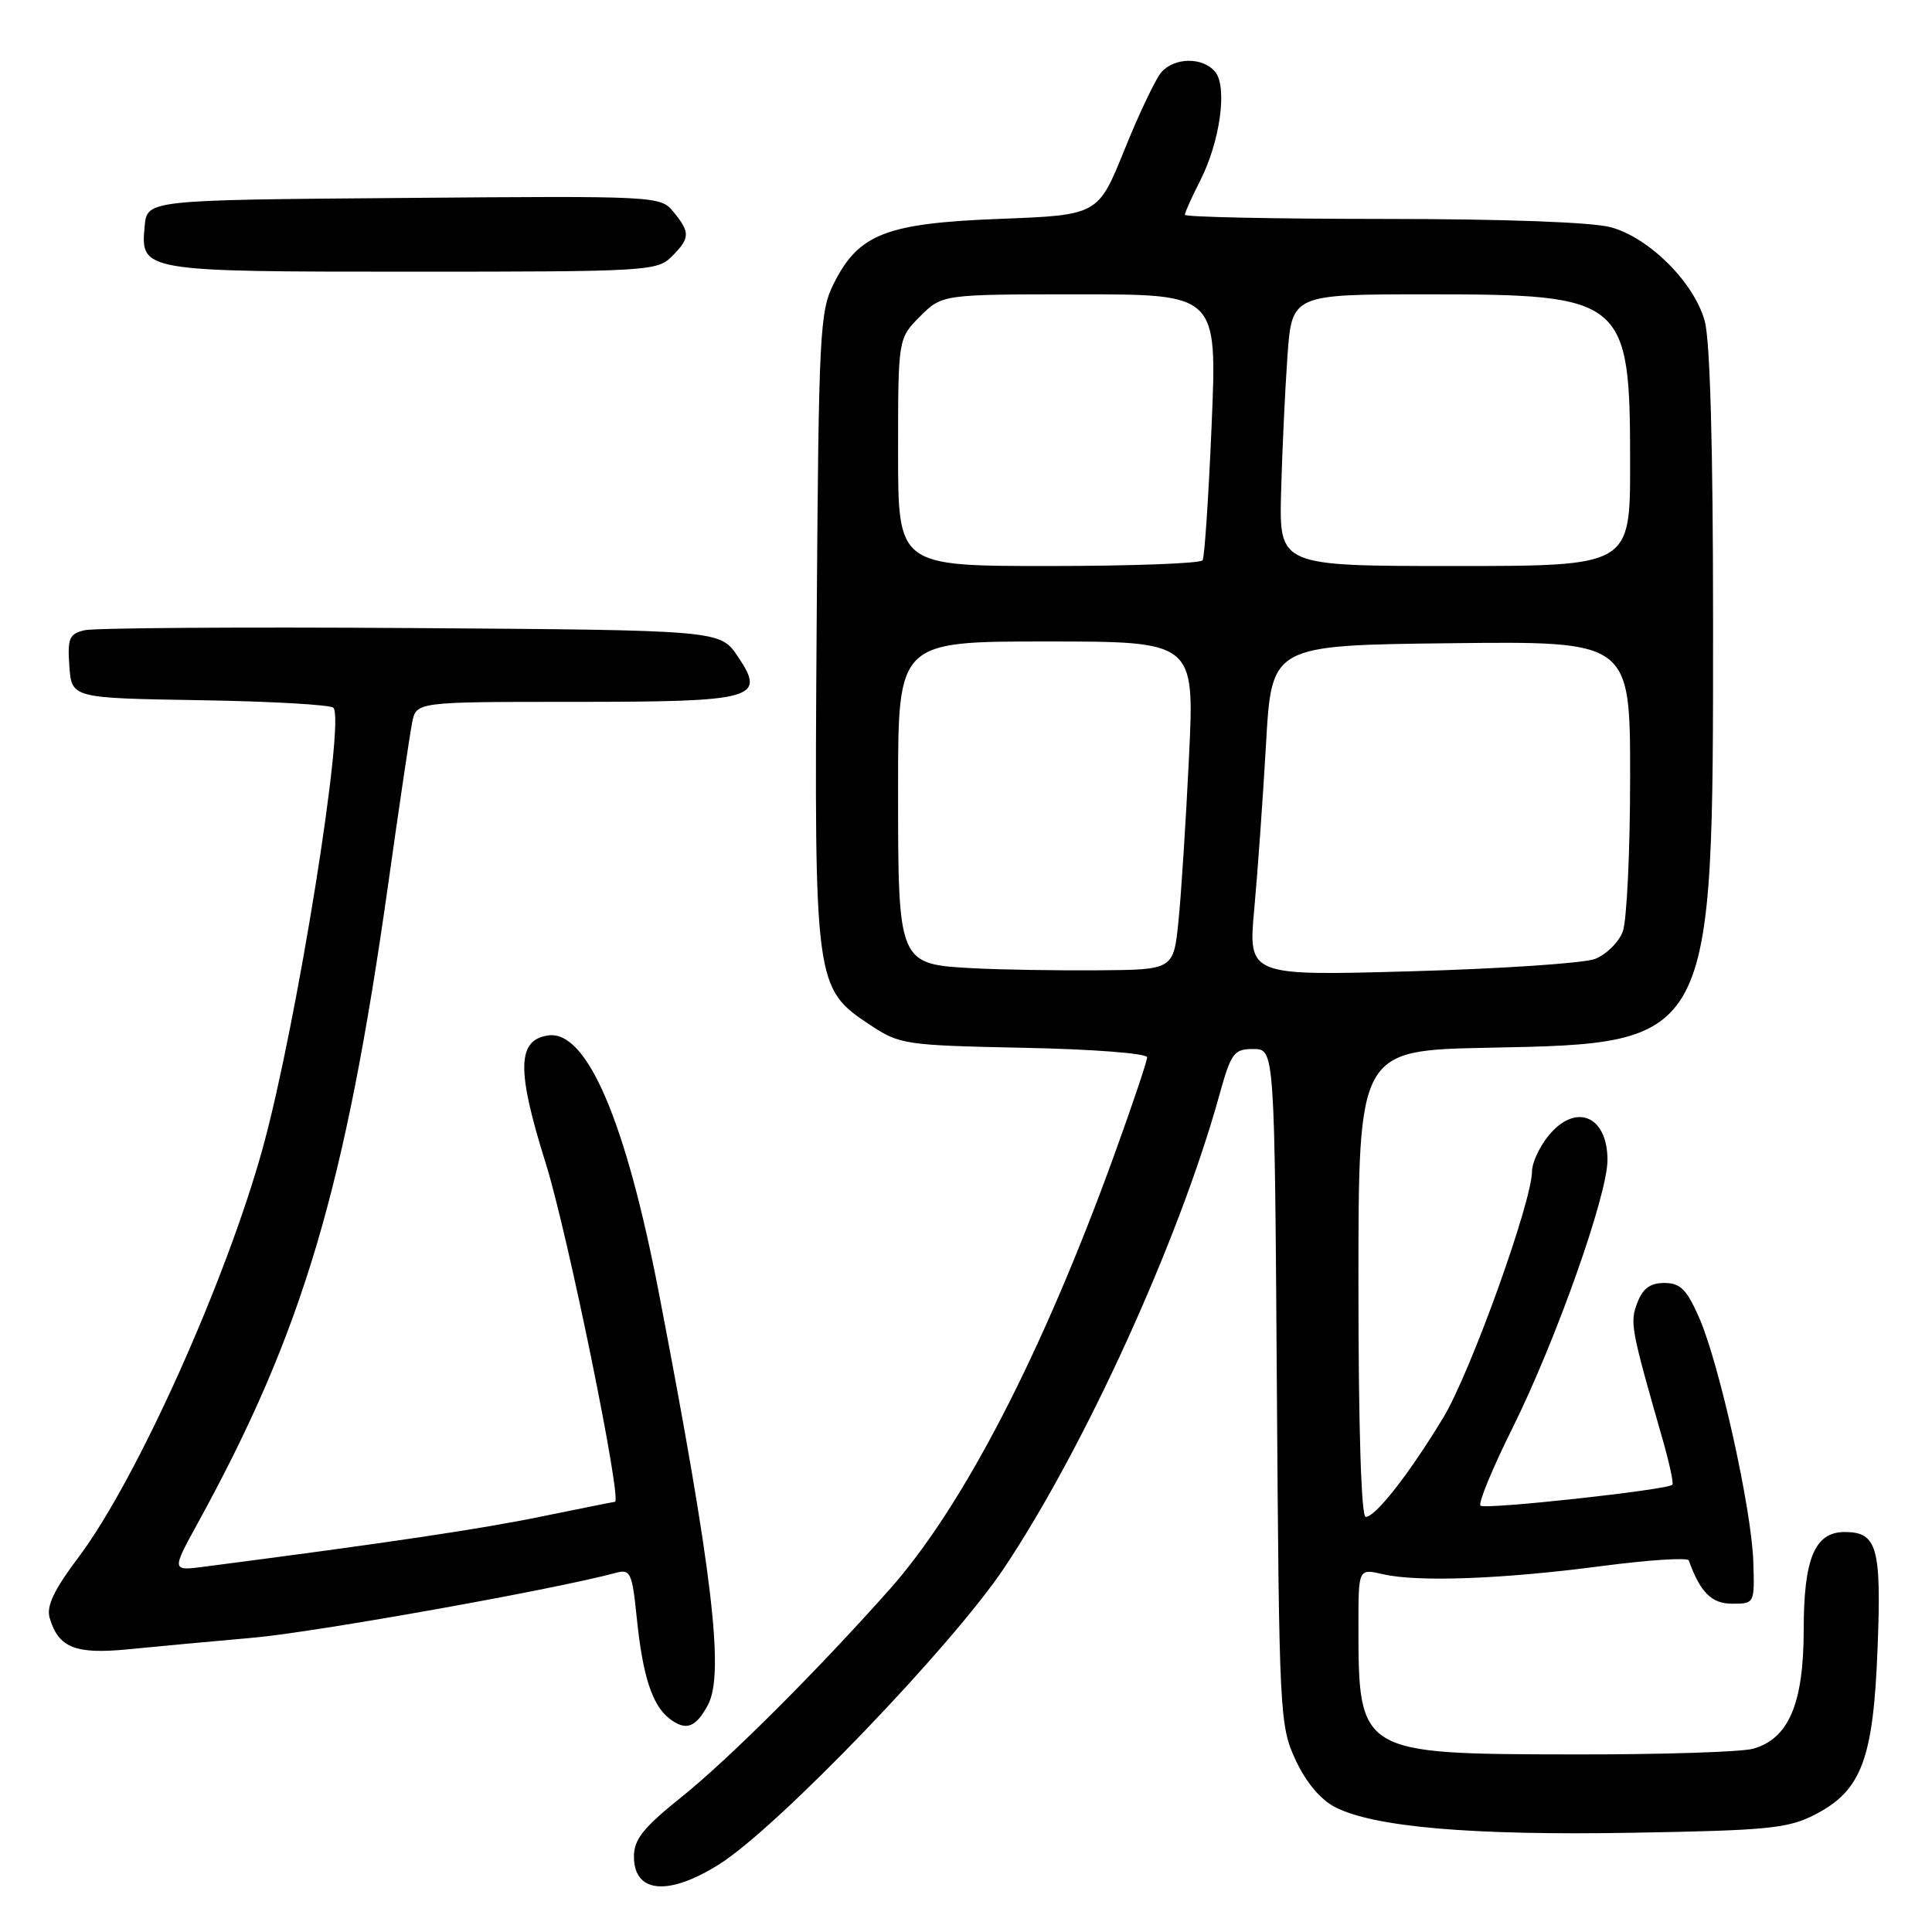 <?xml version="1.0" encoding="UTF-8" standalone="no"?>
<!DOCTYPE svg PUBLIC "-//W3C//DTD SVG 1.1//EN" "http://www.w3.org/Graphics/SVG/1.1/DTD/svg11.dtd" >
<svg xmlns="http://www.w3.org/2000/svg" xmlns:xlink="http://www.w3.org/1999/xlink" version="1.1" viewBox="0 0 256 256">
 <g >
 <path fill="currentColor"
d=" M 95.36 246.99 C 103.11 242.07 126.10 218.15 133.03 207.80 C 143.70 191.84 156.23 164.35 161.53 145.25 C 163.13 139.48 163.48 139.00 166.08 139.00 C 168.89 139.00 168.89 139.00 169.19 183.75 C 169.49 227.18 169.56 228.64 171.66 233.18 C 173.03 236.14 174.95 238.44 176.90 239.45 C 182.03 242.10 195.00 243.22 216.28 242.85 C 234.33 242.54 236.93 242.28 240.50 240.44 C 246.67 237.26 248.23 233.10 248.79 218.35 C 249.31 205.04 248.73 203.00 244.43 203.00 C 240.47 203.00 239.00 206.50 239.00 215.97 C 238.99 225.75 237.01 230.40 232.28 231.72 C 230.75 232.15 220.05 232.49 208.50 232.47 C 180.04 232.42 180.00 232.40 180.00 215.30 C 180.00 207.84 180.00 207.84 183.25 208.59 C 187.84 209.66 199.12 209.24 212.25 207.51 C 218.44 206.70 223.62 206.36 223.77 206.76 C 225.30 211.01 226.79 212.50 229.53 212.50 C 232.49 212.50 232.50 212.48 232.32 206.90 C 232.09 199.90 227.79 180.57 225.12 174.54 C 223.49 170.84 222.63 170.00 220.53 170.00 C 218.67 170.00 217.67 170.73 216.95 172.63 C 215.95 175.27 216.07 175.95 220.37 190.95 C 221.22 193.95 221.78 196.56 221.60 196.74 C 220.90 197.43 196.73 200.06 196.17 199.51 C 195.85 199.18 197.76 194.55 200.42 189.21 C 206.16 177.66 213.00 158.36 213.00 153.71 C 213.00 147.74 208.67 146.06 205.07 150.63 C 203.93 152.08 203.00 154.13 203.00 155.18 C 203.00 159.22 194.84 181.89 191.26 187.81 C 186.74 195.28 182.27 201.00 180.96 201.00 C 180.37 201.00 180.00 189.11 180.00 170.08 C 180.00 139.17 180.00 139.17 197.25 138.83 C 227.08 138.25 227.00 138.40 226.99 82.54 C 226.99 59.33 226.60 45.08 225.88 42.52 C 224.47 37.43 218.57 31.53 213.48 30.12 C 211.04 29.44 199.32 29.01 183.25 29.01 C 168.81 29.00 157.00 28.76 157.00 28.46 C 157.00 28.16 157.91 26.14 159.02 23.96 C 161.67 18.77 162.67 11.51 161.01 9.51 C 159.37 7.54 155.61 7.58 153.87 9.59 C 153.12 10.46 150.92 15.08 149.00 19.84 C 145.50 28.50 145.50 28.50 132.50 29.00 C 117.42 29.58 113.79 30.99 110.50 37.53 C 108.61 41.28 108.48 43.81 108.21 83.00 C 107.89 130.41 107.96 130.96 115.28 135.80 C 119.21 138.41 119.88 138.51 135.67 138.84 C 144.83 139.02 152.00 139.58 152.00 140.10 C 152.00 140.61 150.00 146.54 147.56 153.27 C 138.06 179.44 127.57 199.70 117.86 210.62 C 108.24 221.44 96.56 233.10 90.25 238.16 C 85.24 242.18 84.00 243.73 84.00 246.00 C 84.00 250.88 88.59 251.28 95.36 246.99 Z  M 93.80 225.92 C 96.02 221.80 94.43 208.36 87.34 171.50 C 82.92 148.51 77.75 136.46 72.64 137.20 C 68.51 137.79 68.43 141.77 72.30 154.10 C 75.19 163.28 82.49 199.00 81.48 199.00 C 81.34 199.00 76.95 199.88 71.73 200.95 C 63.72 202.60 51.39 204.44 27.11 207.59 C 22.73 208.16 22.73 208.16 26.20 201.83 C 40.11 176.50 45.75 157.54 51.46 117.00 C 52.89 106.83 54.31 97.26 54.61 95.75 C 55.16 93.00 55.16 93.00 75.89 93.00 C 100.13 93.00 101.56 92.61 97.76 86.98 C 95.42 83.50 95.42 83.50 54.46 83.22 C 31.93 83.07 12.46 83.20 11.19 83.51 C 9.17 84.00 8.93 84.59 9.19 88.28 C 9.50 92.50 9.50 92.50 26.48 92.78 C 35.81 92.93 43.78 93.38 44.17 93.78 C 45.79 95.39 39.33 135.68 34.85 152.00 C 30.01 169.61 18.10 196.11 10.42 206.32 C 7.15 210.67 6.12 212.83 6.58 214.38 C 7.75 218.34 9.98 219.23 17.00 218.54 C 20.58 218.18 28.00 217.50 33.50 217.01 C 41.71 216.29 73.50 210.61 81.60 208.41 C 83.54 207.89 83.76 208.36 84.38 214.43 C 85.17 222.14 86.44 226.01 88.75 227.76 C 90.90 229.39 92.19 228.92 93.80 225.92 Z  M 89.00 34.00 C 91.45 31.55 91.48 30.81 89.25 28.09 C 87.52 25.97 87.17 25.95 53.50 26.23 C 19.50 26.50 19.50 26.50 19.17 29.96 C 18.60 35.97 18.77 36.00 54.69 36.00 C 85.67 36.00 87.08 35.92 89.00 34.00 Z  M 129.00 128.30 C 118.98 127.76 119.00 127.80 119.00 104.39 C 119.00 85.00 119.00 85.00 138.64 85.00 C 158.29 85.00 158.29 85.00 157.55 100.25 C 157.15 108.64 156.52 118.42 156.16 122.00 C 155.50 128.50 155.50 128.50 145.50 128.57 C 140.00 128.61 132.57 128.49 129.00 128.30 Z  M 166.20 120.40 C 166.65 115.51 167.35 105.65 167.76 98.50 C 168.50 85.50 168.50 85.50 192.25 85.23 C 216.00 84.96 216.00 84.96 216.00 102.92 C 216.00 112.79 215.56 122.03 215.02 123.45 C 214.48 124.87 212.82 126.50 211.33 127.07 C 209.83 127.63 198.89 128.37 187.00 128.70 C 165.38 129.31 165.38 129.31 166.20 120.40 Z  M 119.00 59.92 C 119.00 44.85 119.00 44.85 121.92 41.92 C 124.85 39.00 124.85 39.00 143.06 39.00 C 161.28 39.00 161.28 39.00 160.55 56.24 C 160.15 65.73 159.61 73.83 159.35 74.24 C 159.09 74.66 149.91 75.00 138.94 75.00 C 119.00 75.00 119.00 75.00 119.00 59.92 Z  M 169.75 65.25 C 169.89 59.89 170.27 51.79 170.59 47.25 C 171.18 39.00 171.18 39.00 189.14 39.00 C 215.37 39.00 216.00 39.53 216.00 61.45 C 216.00 75.00 216.00 75.00 192.75 75.00 C 169.50 75.00 169.50 75.00 169.75 65.25 Z "/>
</g>
</svg>
